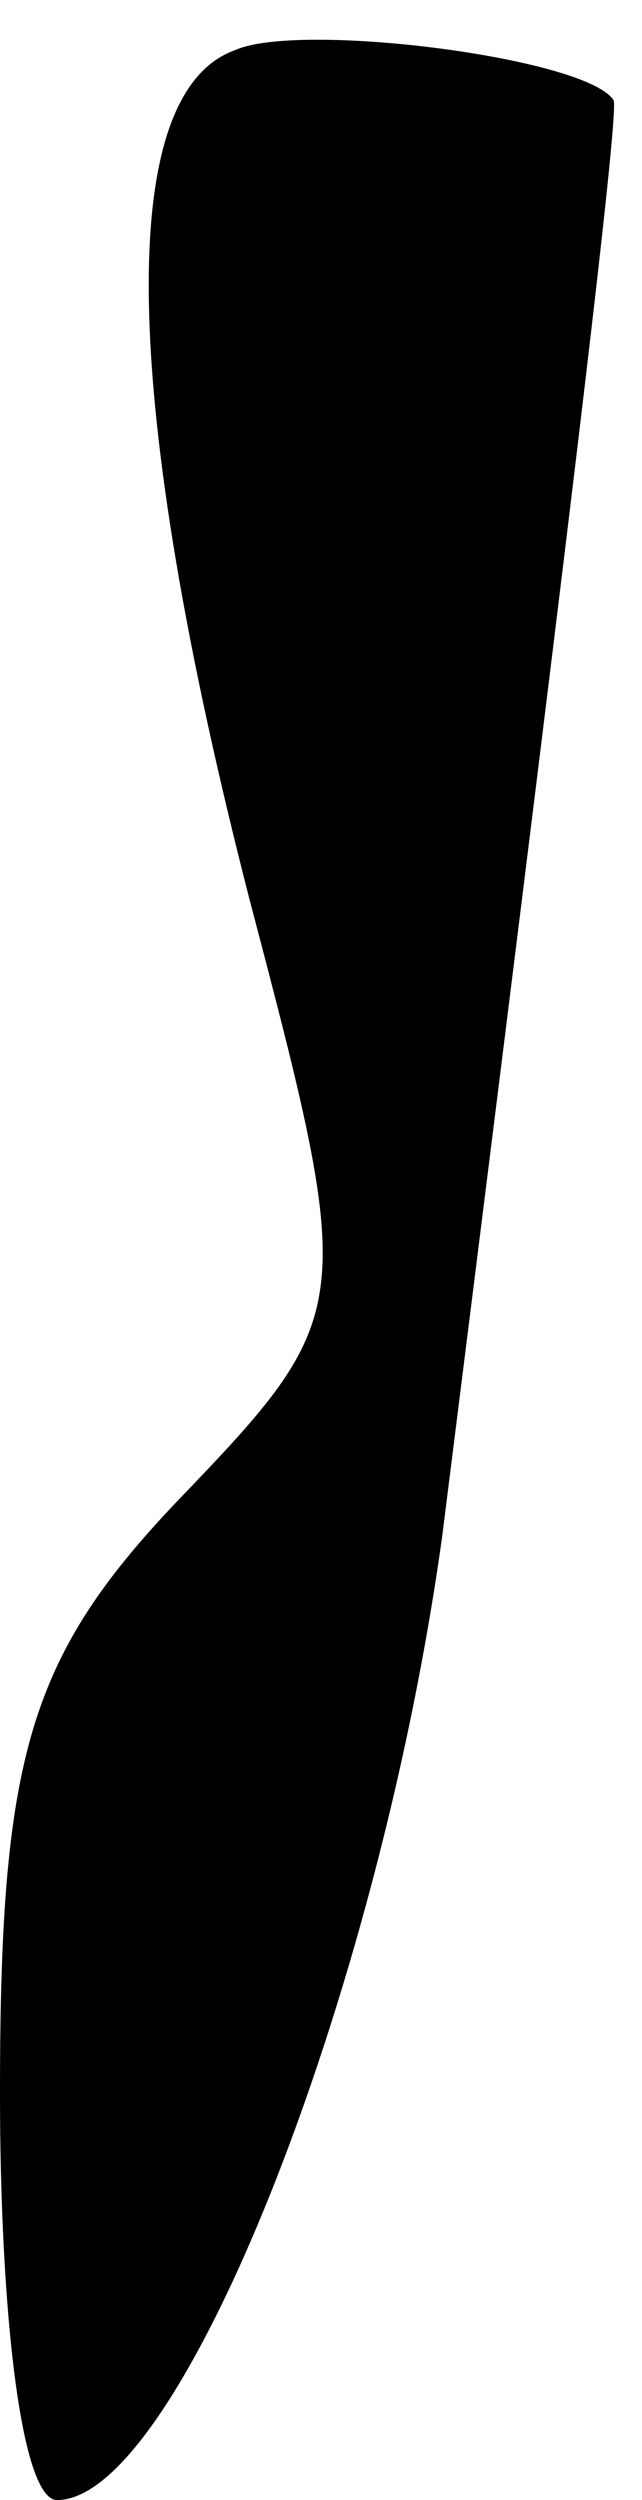 <?xml version="1.0" standalone="no"?>
<!DOCTYPE svg PUBLIC "-//W3C//DTD SVG 20010904//EN"
 "http://www.w3.org/TR/2001/REC-SVG-20010904/DTD/svg10.dtd">
<svg version="1.0" xmlns="http://www.w3.org/2000/svg"
 width="9pt" height="35pt" viewBox="0 0 9 35"
 preserveAspectRatio="xMidYMid meet">
<g transform="translate(0,35) scale(0.1,-0.1)"
fill="#000000" stroke="none">
<path fill="#000000" stroke="none" d="M33 343 c-17 -6 -16 -49 2 -119 15 -57
15 -58 -10 -84 -21 -22 -25 -36 -25 -83 0 -31 3 -57 8 -57 17 0 45 70 54 135
17 135 25 200 24 201 -4 6 -44 11 -53 7z"/>
</g>
</svg>
